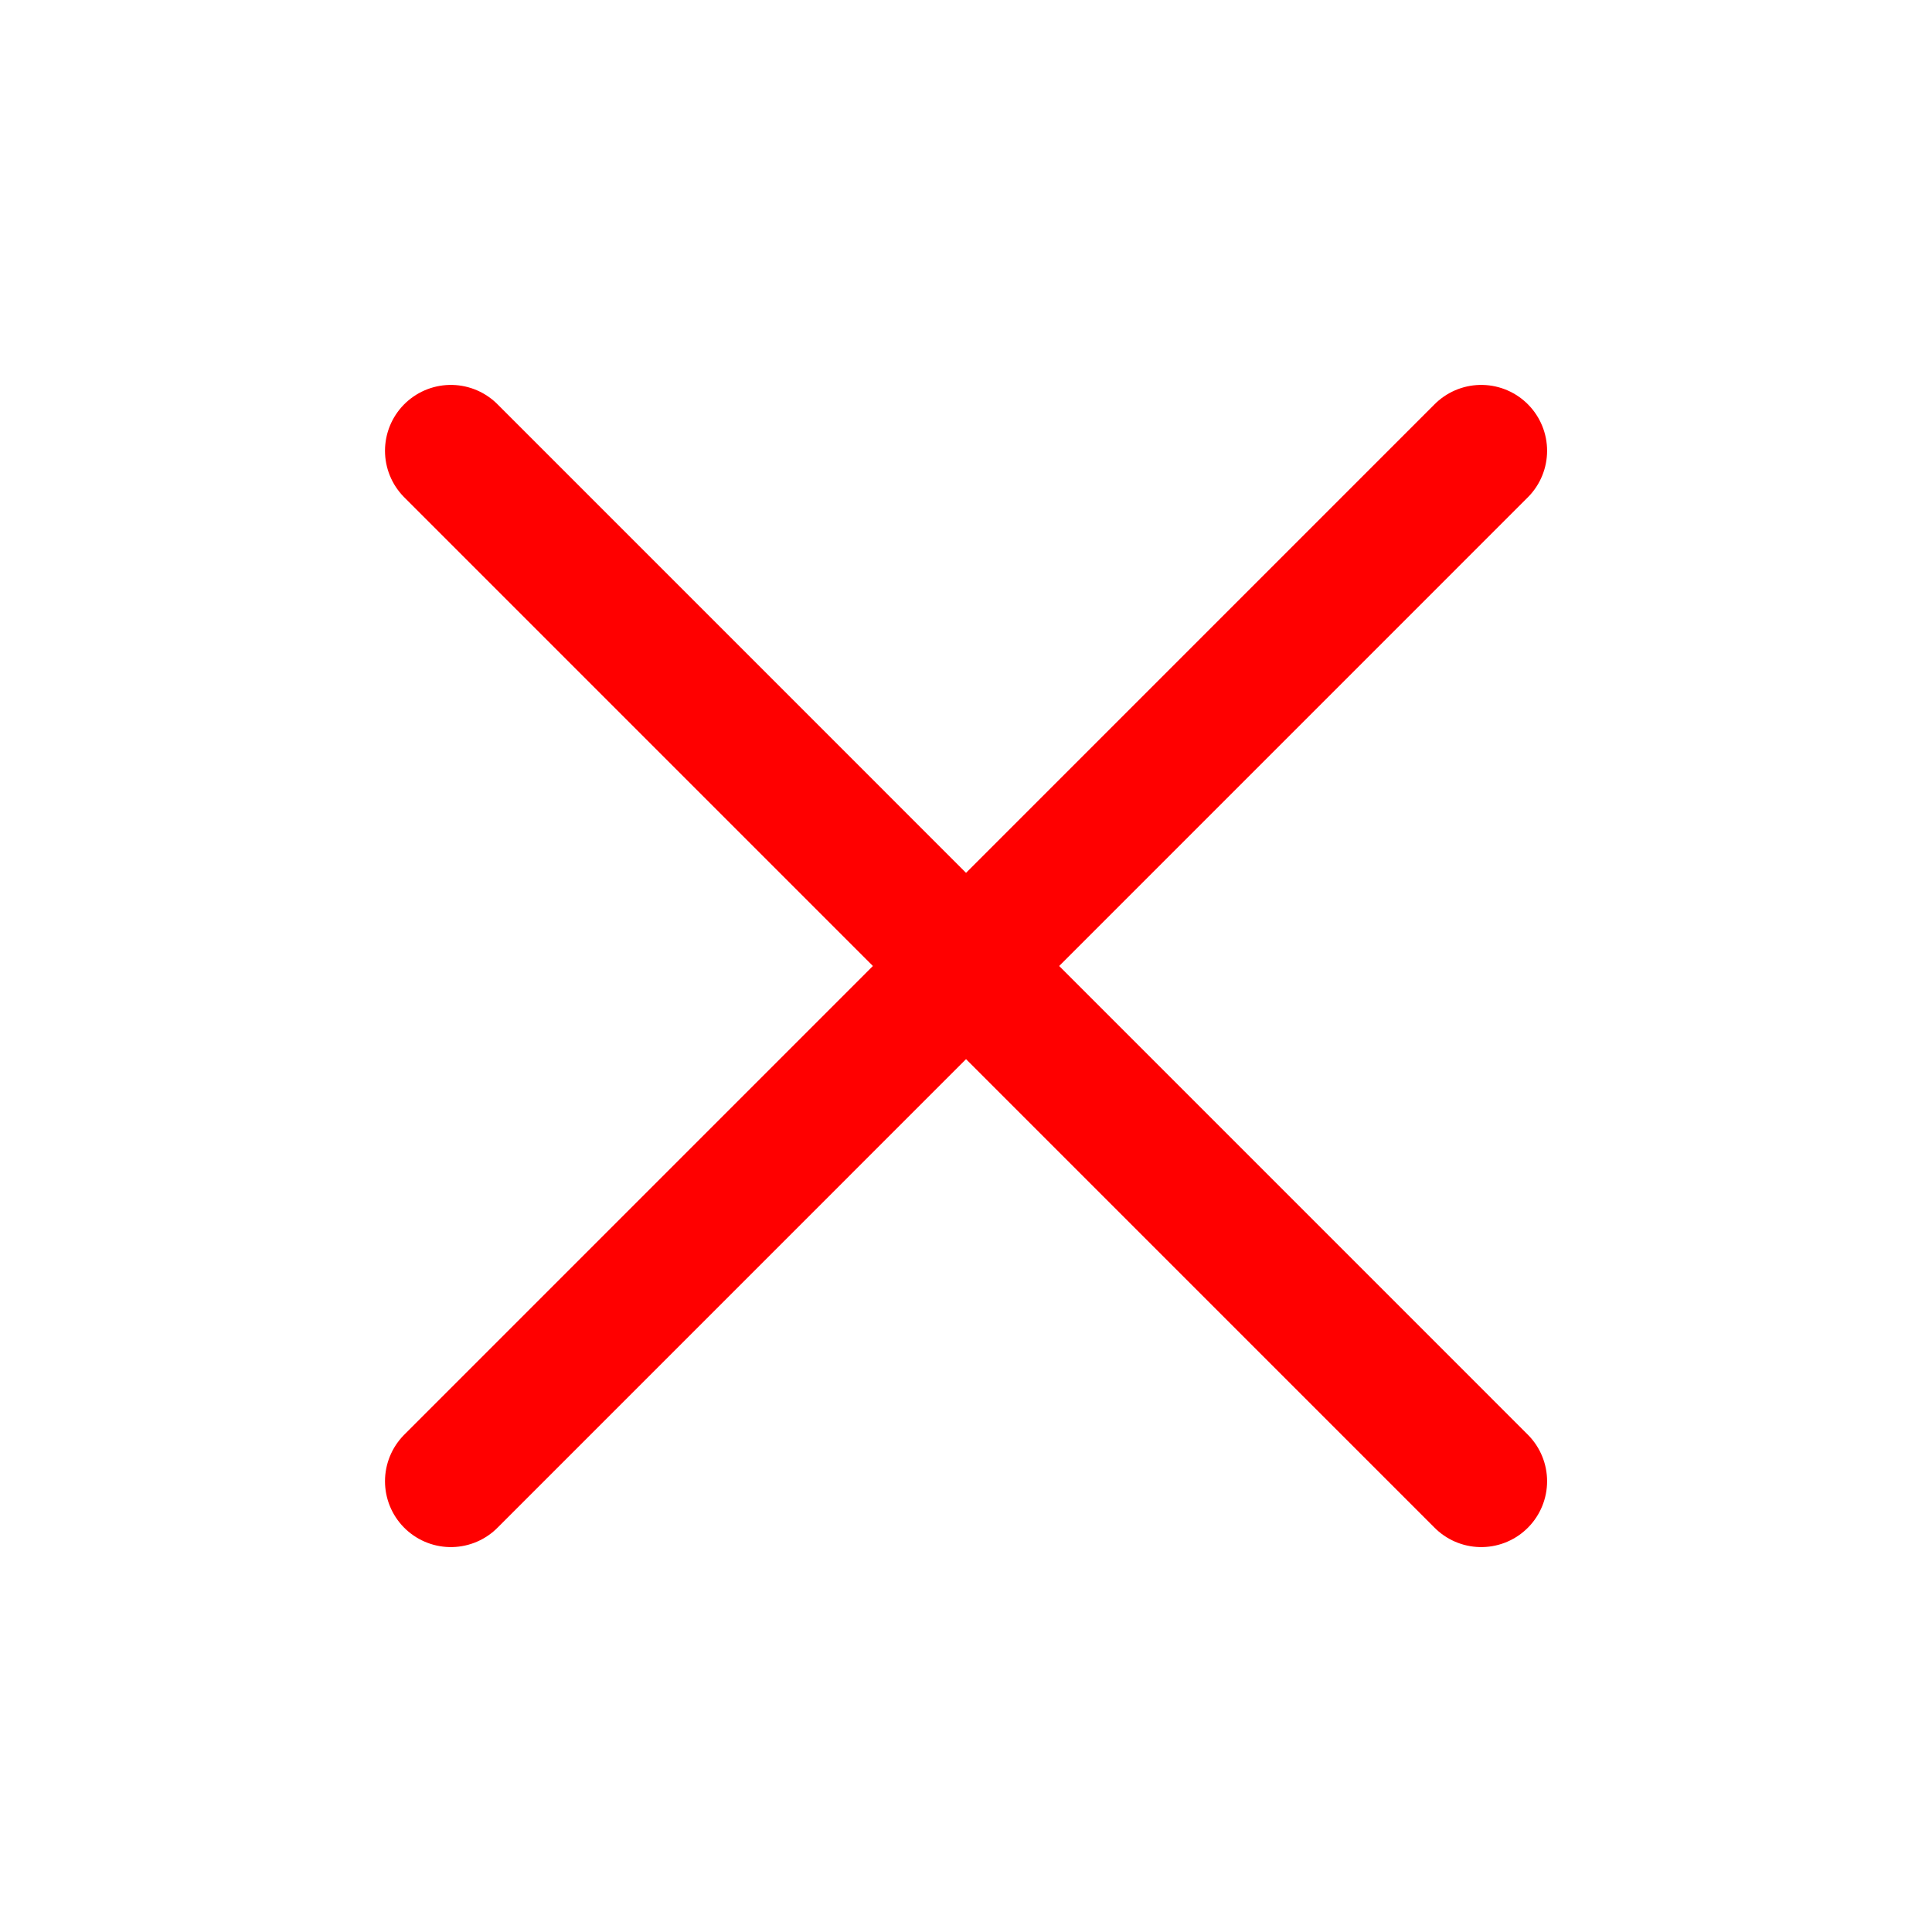 <svg width="22" height="22" viewBox="0 0 22 22" fill="none" xmlns="http://www.w3.org/2000/svg">
<path d="M5.134 5.133L16.867 16.867M16.867 5.133L5.134 16.867" stroke="#FF0000" stroke-width="1.5" stroke-linecap="round" stroke-linejoin="round"/>
</svg>
